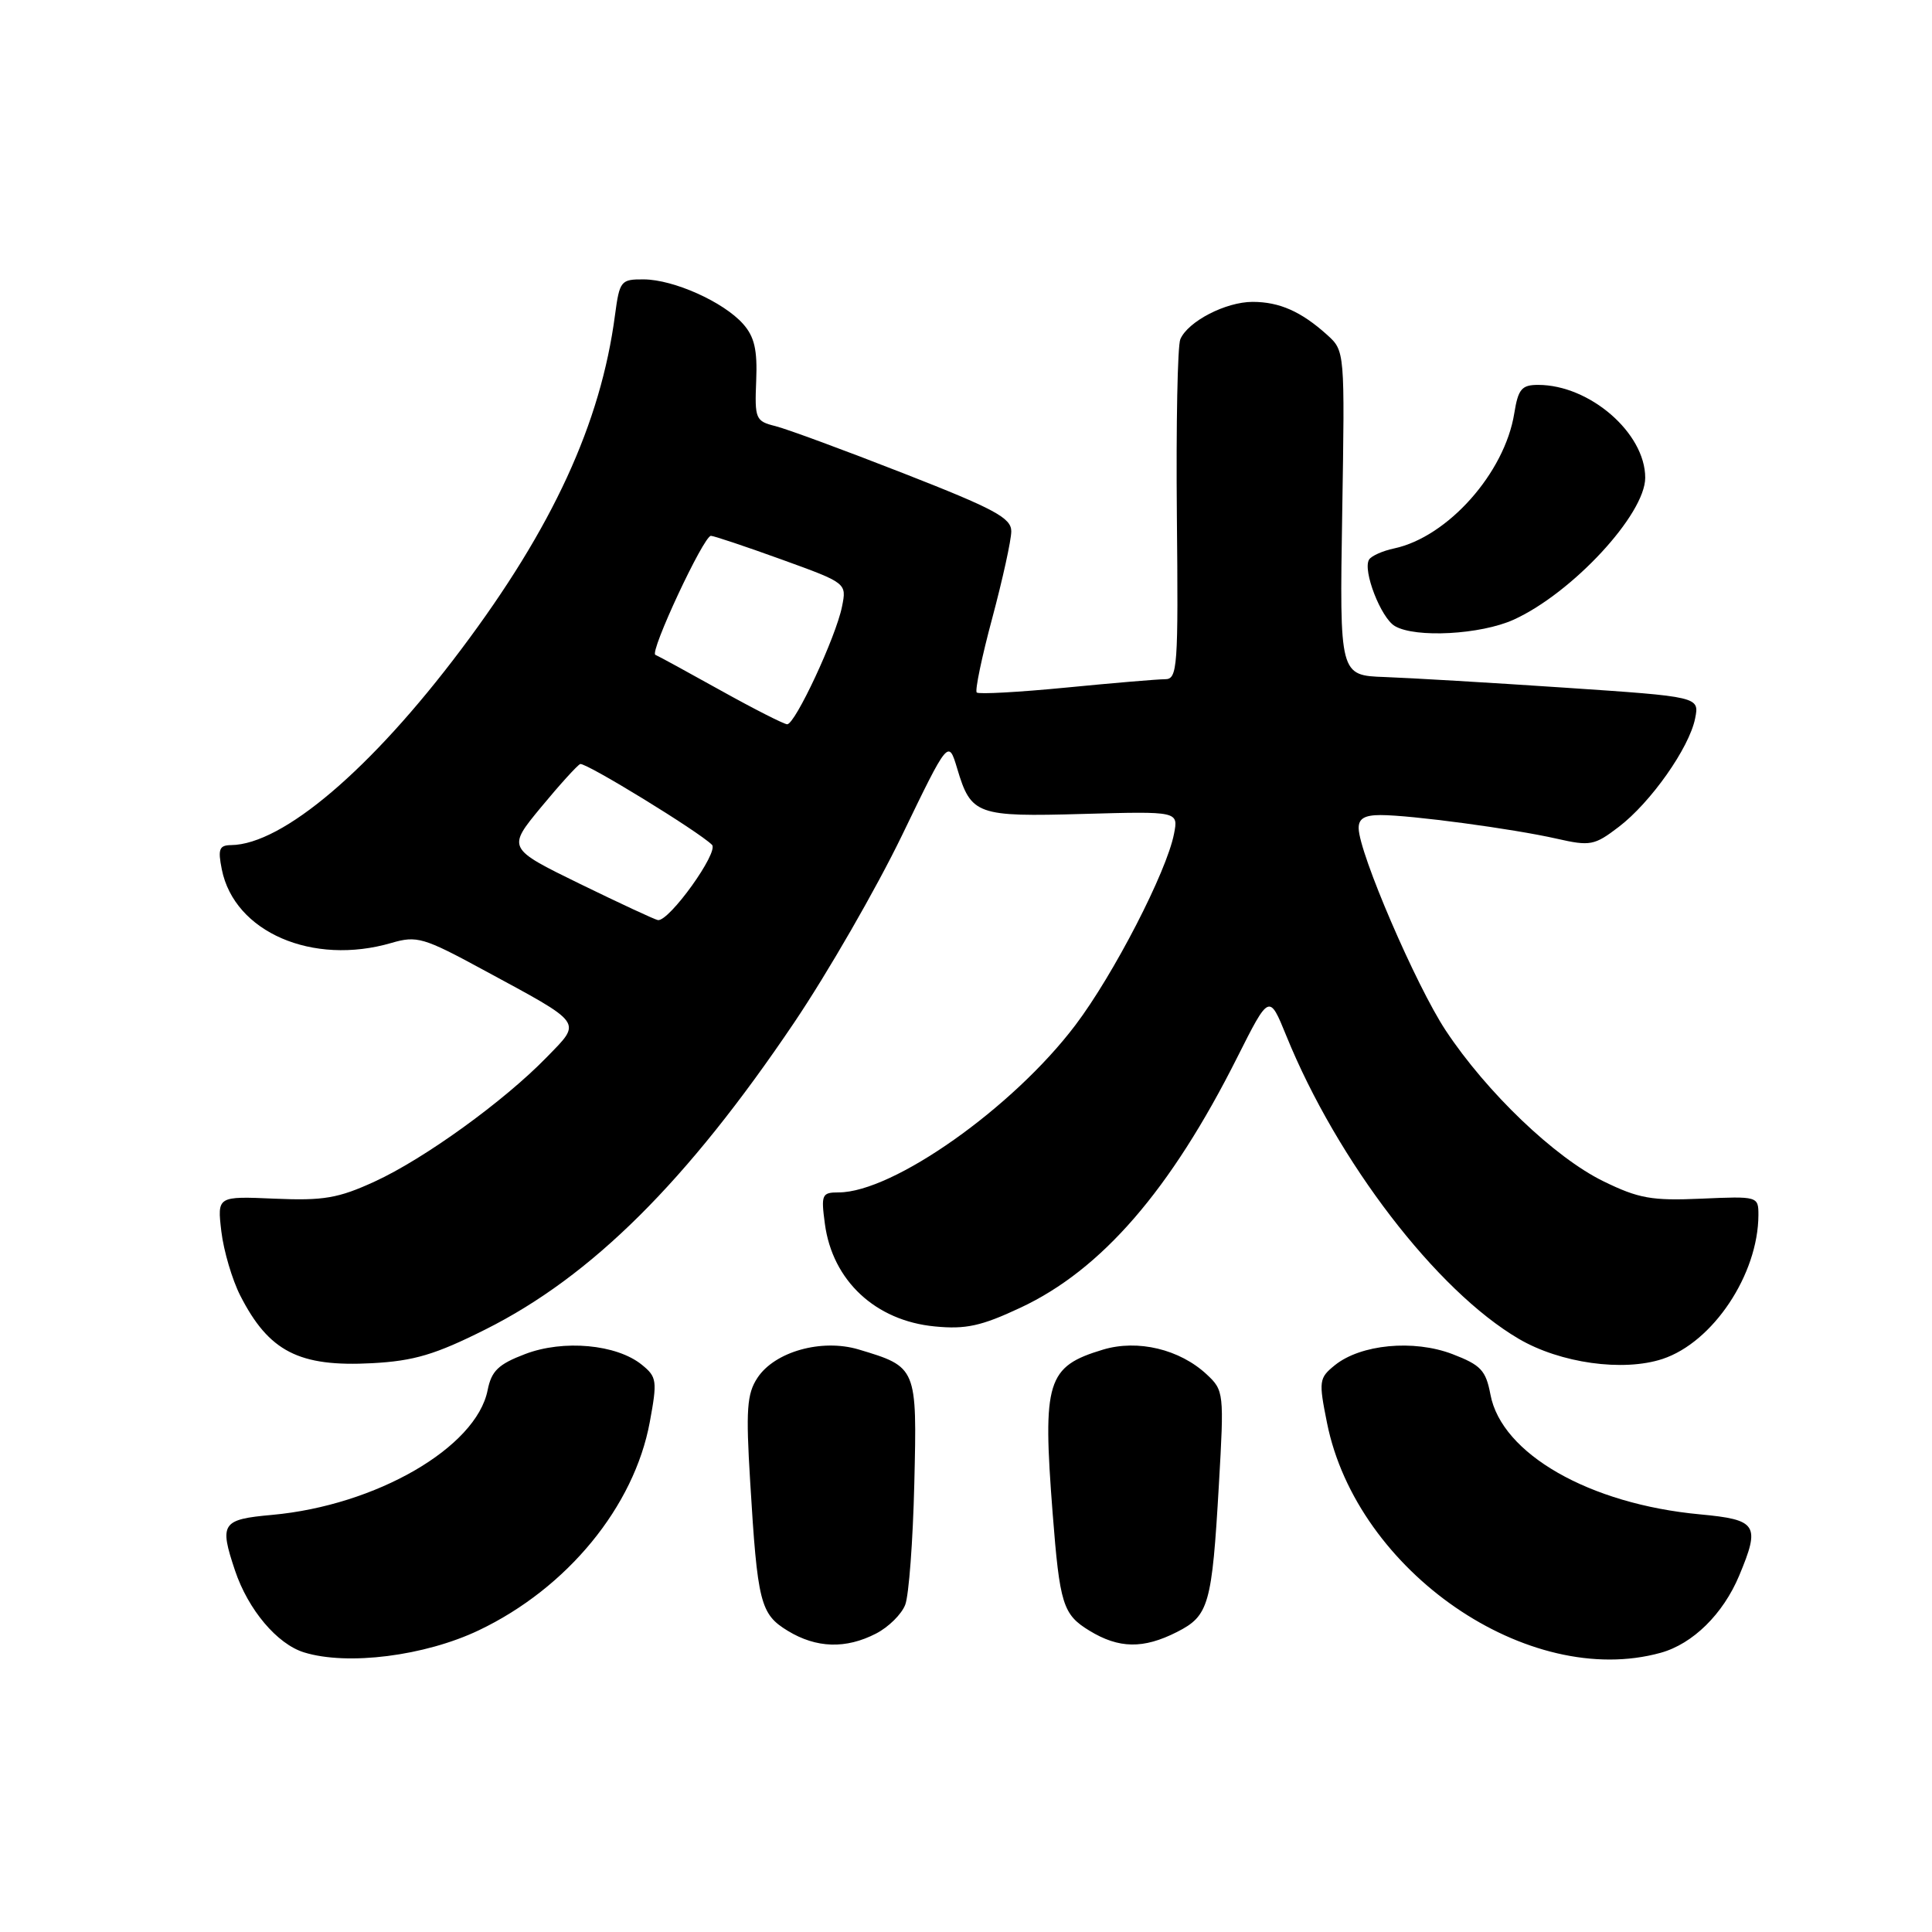 <?xml version="1.0" encoding="UTF-8" standalone="no"?>
<!DOCTYPE svg PUBLIC "-//W3C//DTD SVG 1.1//EN" "http://www.w3.org/Graphics/SVG/1.1/DTD/svg11.dtd" >
<svg xmlns="http://www.w3.org/2000/svg" xmlns:xlink="http://www.w3.org/1999/xlink" version="1.1" viewBox="0 0 256 256">
 <g >
 <path fill="currentColor"
d=" M 63.45 216.02 C 75.16 210.44 84.03 199.63 86.10 188.43 C 87.11 182.96 87.04 182.45 85.05 180.84 C 81.70 178.12 74.65 177.48 69.58 179.42 C 66.03 180.77 65.12 181.65 64.61 184.22 C 63.09 191.81 49.82 199.48 36.06 200.73 C 29.38 201.33 29.04 201.84 31.14 208.10 C 32.88 213.29 36.72 217.85 40.29 218.95 C 46.04 220.73 56.30 219.43 63.45 216.02 Z  M 220.06 219.00 C 224.31 217.82 228.32 213.87 230.45 208.78 C 233.27 202.03 232.85 201.37 225.25 200.66 C 210.62 199.30 198.96 192.64 197.49 184.78 C 196.88 181.57 196.22 180.87 192.44 179.42 C 187.30 177.46 180.30 178.13 176.87 180.90 C 174.77 182.60 174.72 182.99 175.84 188.56 C 179.79 208.23 202.51 223.87 220.06 219.00 Z  M 116.09 216.45 C 117.74 215.60 119.48 213.88 119.95 212.63 C 120.43 211.38 120.97 204.16 121.15 196.59 C 121.52 181.16 121.51 181.13 113.77 178.81 C 108.87 177.35 102.64 179.10 100.36 182.58 C 98.97 184.69 98.82 186.81 99.40 196.29 C 100.37 212.39 100.74 213.87 104.38 216.09 C 108.17 218.40 112.09 218.52 116.09 216.45 Z  M 155.95 216.25 C 160.18 214.10 160.59 212.69 161.51 196.71 C 162.21 184.55 162.17 184.24 159.90 182.12 C 156.32 178.78 150.76 177.45 146.16 178.83 C 138.71 181.07 138.12 182.97 139.48 200.50 C 140.42 212.59 140.84 213.93 144.35 216.07 C 148.26 218.46 151.50 218.51 155.95 216.25 Z  M 64.32 176.16 C 78.40 169.11 91.03 156.56 105.23 135.50 C 109.68 128.90 116.10 117.75 119.50 110.73 C 125.67 97.96 125.67 97.96 126.84 101.86 C 128.67 107.98 129.42 108.25 143.55 107.85 C 156.15 107.50 156.15 107.50 155.56 110.50 C 154.58 115.53 147.56 129.14 142.49 135.84 C 134.22 146.78 118.33 158.00 111.12 158.00 C 108.90 158.00 108.78 158.29 109.30 162.16 C 110.30 169.69 116.00 175.01 123.87 175.76 C 127.97 176.16 130.03 175.71 135.21 173.28 C 145.97 168.25 155.11 157.69 163.95 140.09 C 168.18 131.69 168.18 131.69 170.44 137.24 C 177.20 153.88 190.34 171.01 201.24 177.40 C 206.74 180.63 215.07 181.79 220.29 180.07 C 226.98 177.86 232.97 168.87 233.00 161.00 C 233.00 158.52 232.93 158.50 225.43 158.83 C 218.87 159.12 217.13 158.81 212.45 156.52 C 206.01 153.37 197.00 144.75 191.57 136.55 C 187.64 130.61 180.08 113.06 180.03 109.75 C 180.01 108.48 180.80 108.00 182.93 108.00 C 186.93 108.00 200.45 109.81 206.27 111.13 C 210.72 112.14 211.27 112.03 214.49 109.57 C 218.73 106.34 223.83 99.10 224.61 95.21 C 225.19 92.32 225.19 92.32 207.34 91.12 C 197.53 90.46 186.80 89.83 183.50 89.71 C 177.50 89.50 177.50 89.50 177.85 68.00 C 178.20 46.50 178.20 46.50 175.85 44.37 C 172.42 41.28 169.54 40.00 165.97 40.00 C 162.42 40.00 157.41 42.59 156.40 44.95 C 156.03 45.80 155.83 56.29 155.94 68.25 C 156.14 88.48 156.03 90.00 154.38 90.00 C 153.40 90.00 147.49 90.50 141.25 91.11 C 135.00 91.72 129.68 92.01 129.42 91.76 C 129.17 91.50 130.09 87.06 131.48 81.90 C 132.86 76.73 134.00 71.56 134.00 70.40 C 134.00 68.63 131.79 67.44 119.75 62.73 C 111.91 59.66 104.26 56.84 102.74 56.46 C 100.12 55.81 99.99 55.51 100.20 50.45 C 100.37 46.36 99.97 44.62 98.46 42.92 C 95.86 40.00 89.28 37.05 85.31 37.02 C 82.26 37.00 82.10 37.20 81.49 41.75 C 79.60 56.09 73.24 69.91 61.09 86.07 C 49.19 101.92 37.46 111.90 30.62 111.98 C 29.05 112.00 28.85 112.51 29.39 115.20 C 31.05 123.51 41.42 128.00 51.88 124.94 C 55.23 123.96 56.13 124.22 64.00 128.49 C 77.49 135.79 77.11 135.28 72.45 140.08 C 66.79 145.91 56.20 153.56 49.63 156.57 C 44.81 158.78 42.86 159.11 36.38 158.83 C 28.78 158.50 28.78 158.50 29.33 163.18 C 29.64 165.76 30.77 169.58 31.84 171.68 C 35.63 179.10 39.63 181.15 49.32 180.63 C 54.86 180.33 57.68 179.49 64.32 176.16 Z  M 200.57 82.11 C 208.32 78.59 218.00 68.15 218.00 63.30 C 218.00 57.38 210.64 51.00 203.81 51.00 C 201.63 51.00 201.17 51.55 200.65 54.76 C 199.39 62.66 191.84 71.15 184.73 72.67 C 183.21 72.99 181.71 73.66 181.41 74.15 C 180.53 75.56 182.98 81.89 184.83 82.96 C 187.56 84.56 196.20 84.09 200.57 82.11 Z  M 76.85 117.12 C 67.20 112.40 67.20 112.40 71.70 106.95 C 74.18 103.95 76.52 101.38 76.88 101.24 C 77.57 100.98 92.58 110.18 94.34 111.94 C 95.29 112.89 88.69 122.10 87.18 121.92 C 86.81 121.87 82.16 119.71 76.85 117.12 Z  M 95.50 91.49 C 91.10 89.04 87.20 86.91 86.84 86.77 C 86.03 86.44 93.23 71.01 94.20 71.00 C 94.58 71.00 98.79 72.41 103.55 74.13 C 112.20 77.26 112.20 77.26 111.57 80.38 C 110.77 84.39 105.35 96.01 104.30 95.97 C 103.86 95.95 99.90 93.94 95.50 91.49 Z "/>
</g>
</svg>